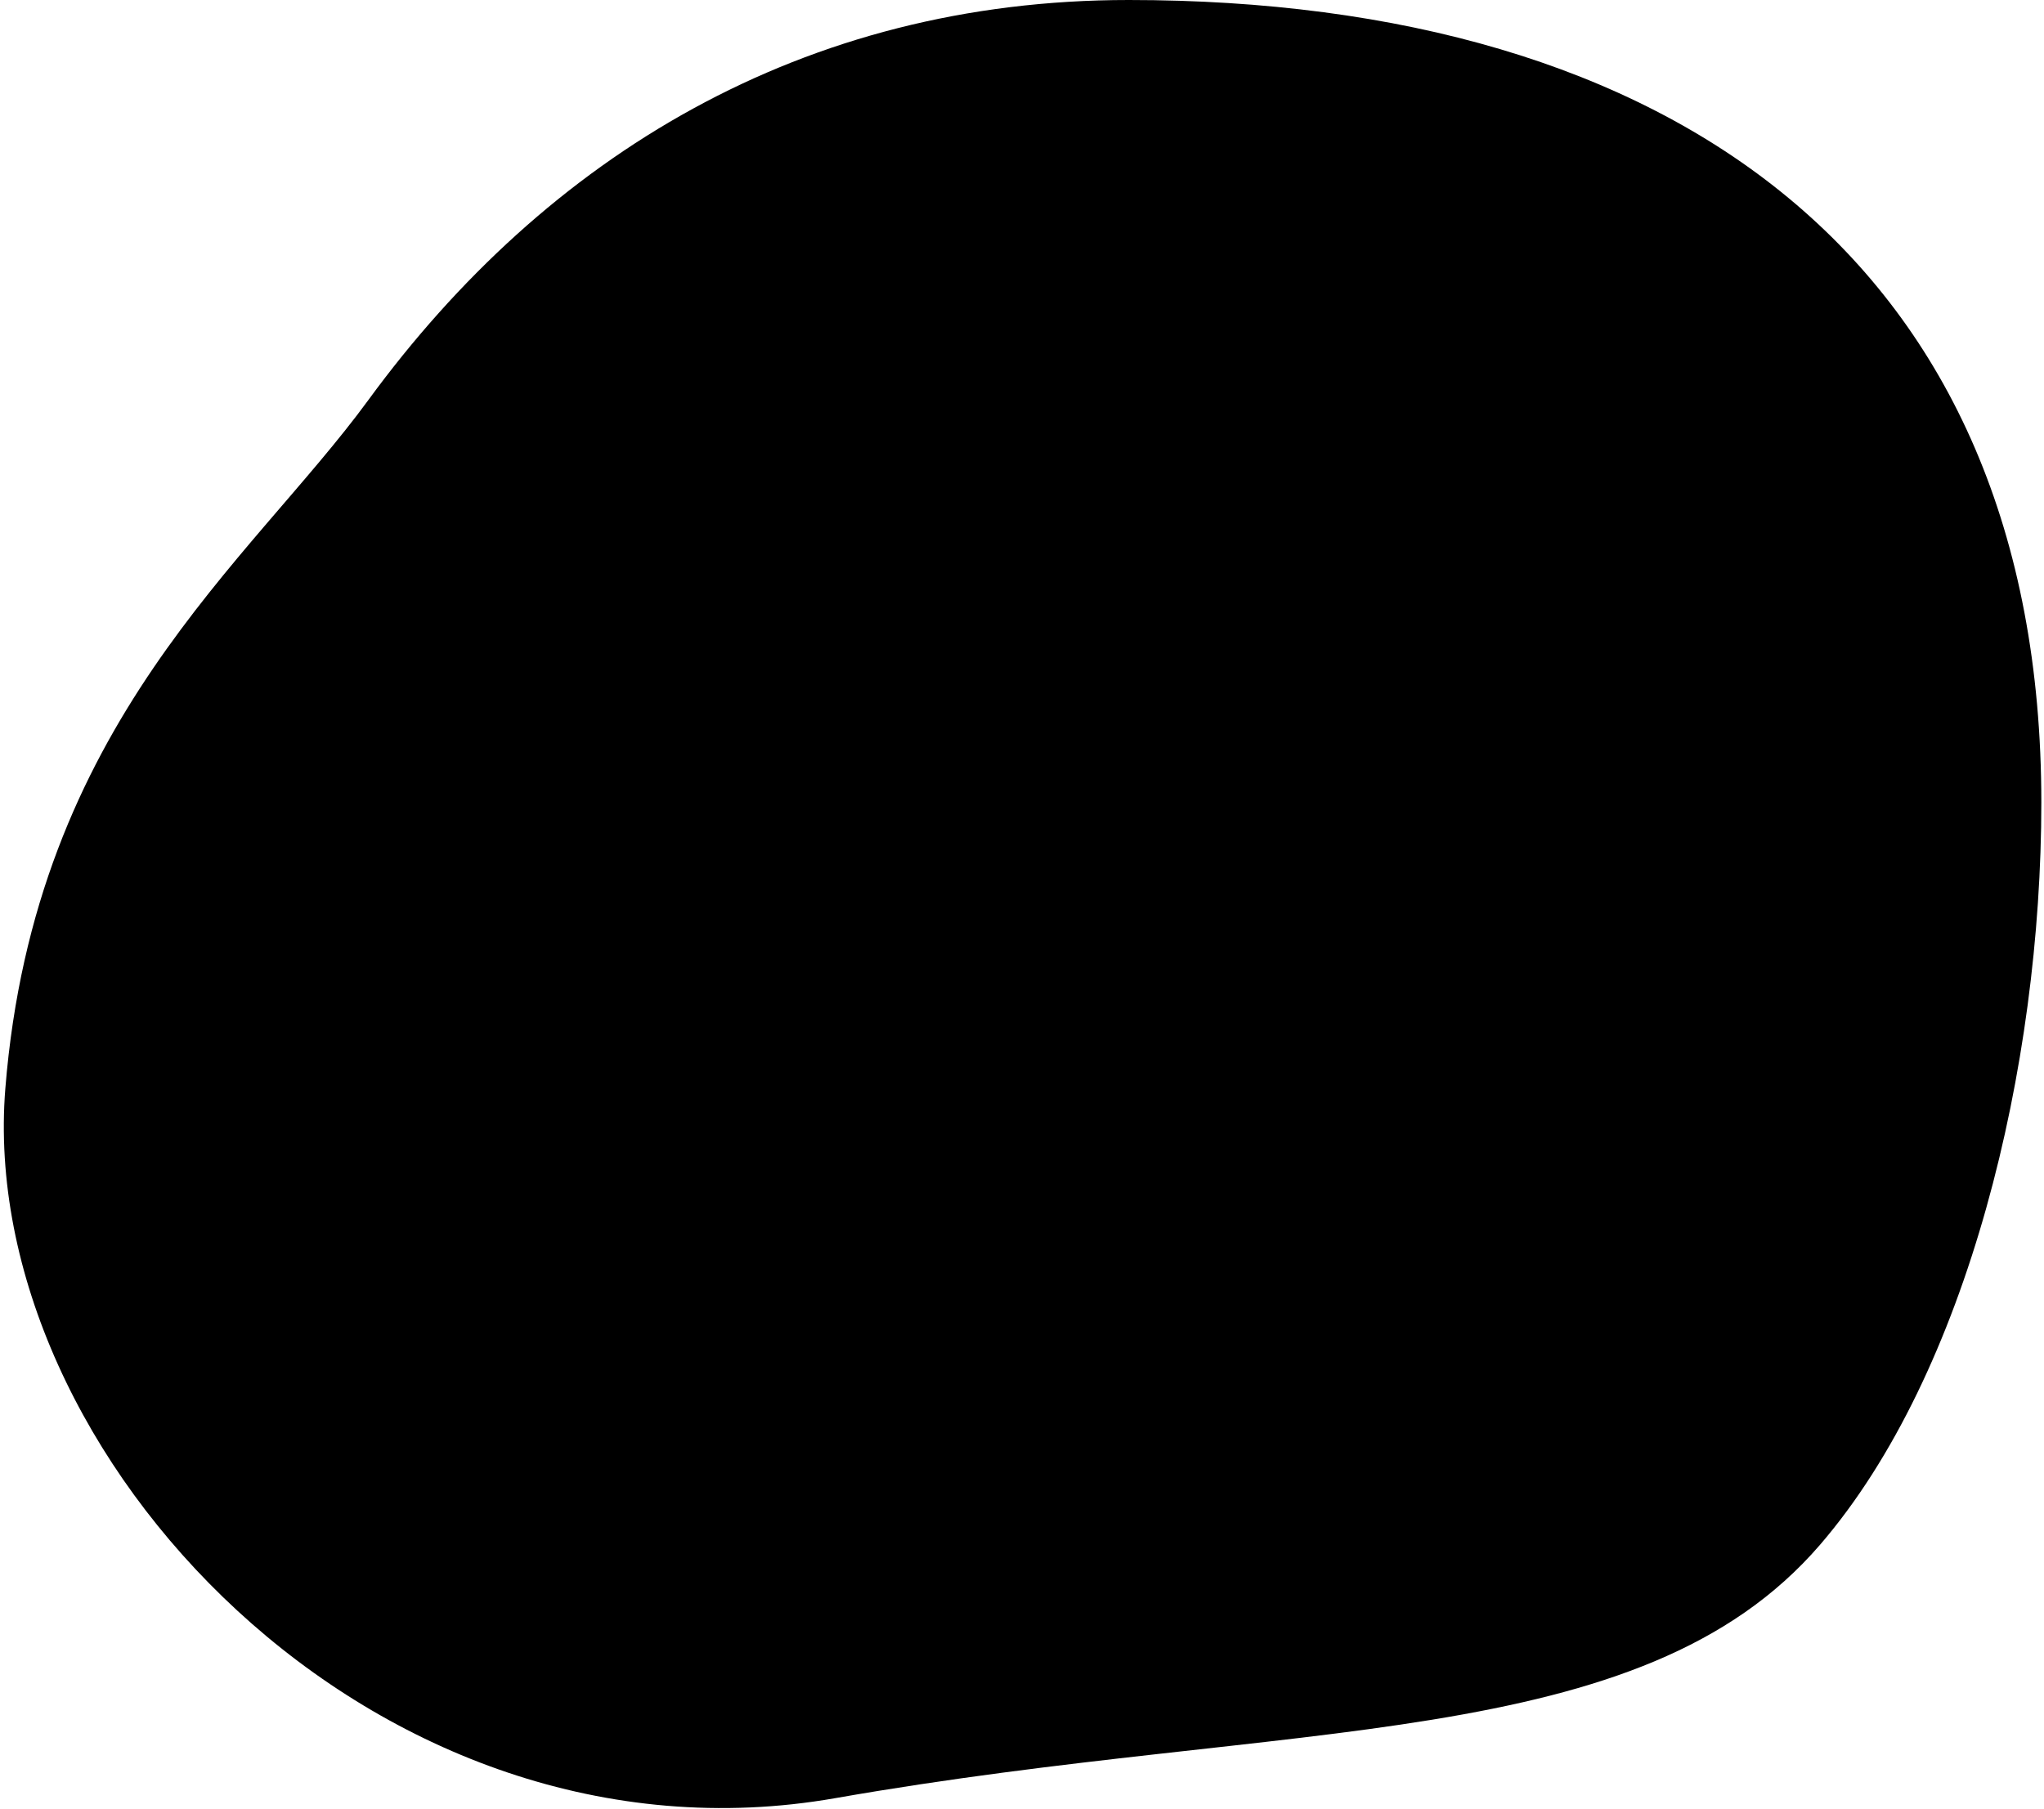 <svg width="383" height="339" viewBox="0 0 383 339" fill="none" xmlns="http://www.w3.org/2000/svg">
<path d="M382.5 150.395C382.5 199.853 368.786 257.283 341.045 289.5C307.302 328.688 242.499 321.93 156.51 337C70.522 352.07 -4.5 272.5 1 204C6.5 135.5 46.754 105.42 69 75C102.471 29.229 150.452 0 211.499 0C313.12 0 382.5 48.774 382.5 150.395Z" fill="black"/>
</svg>
